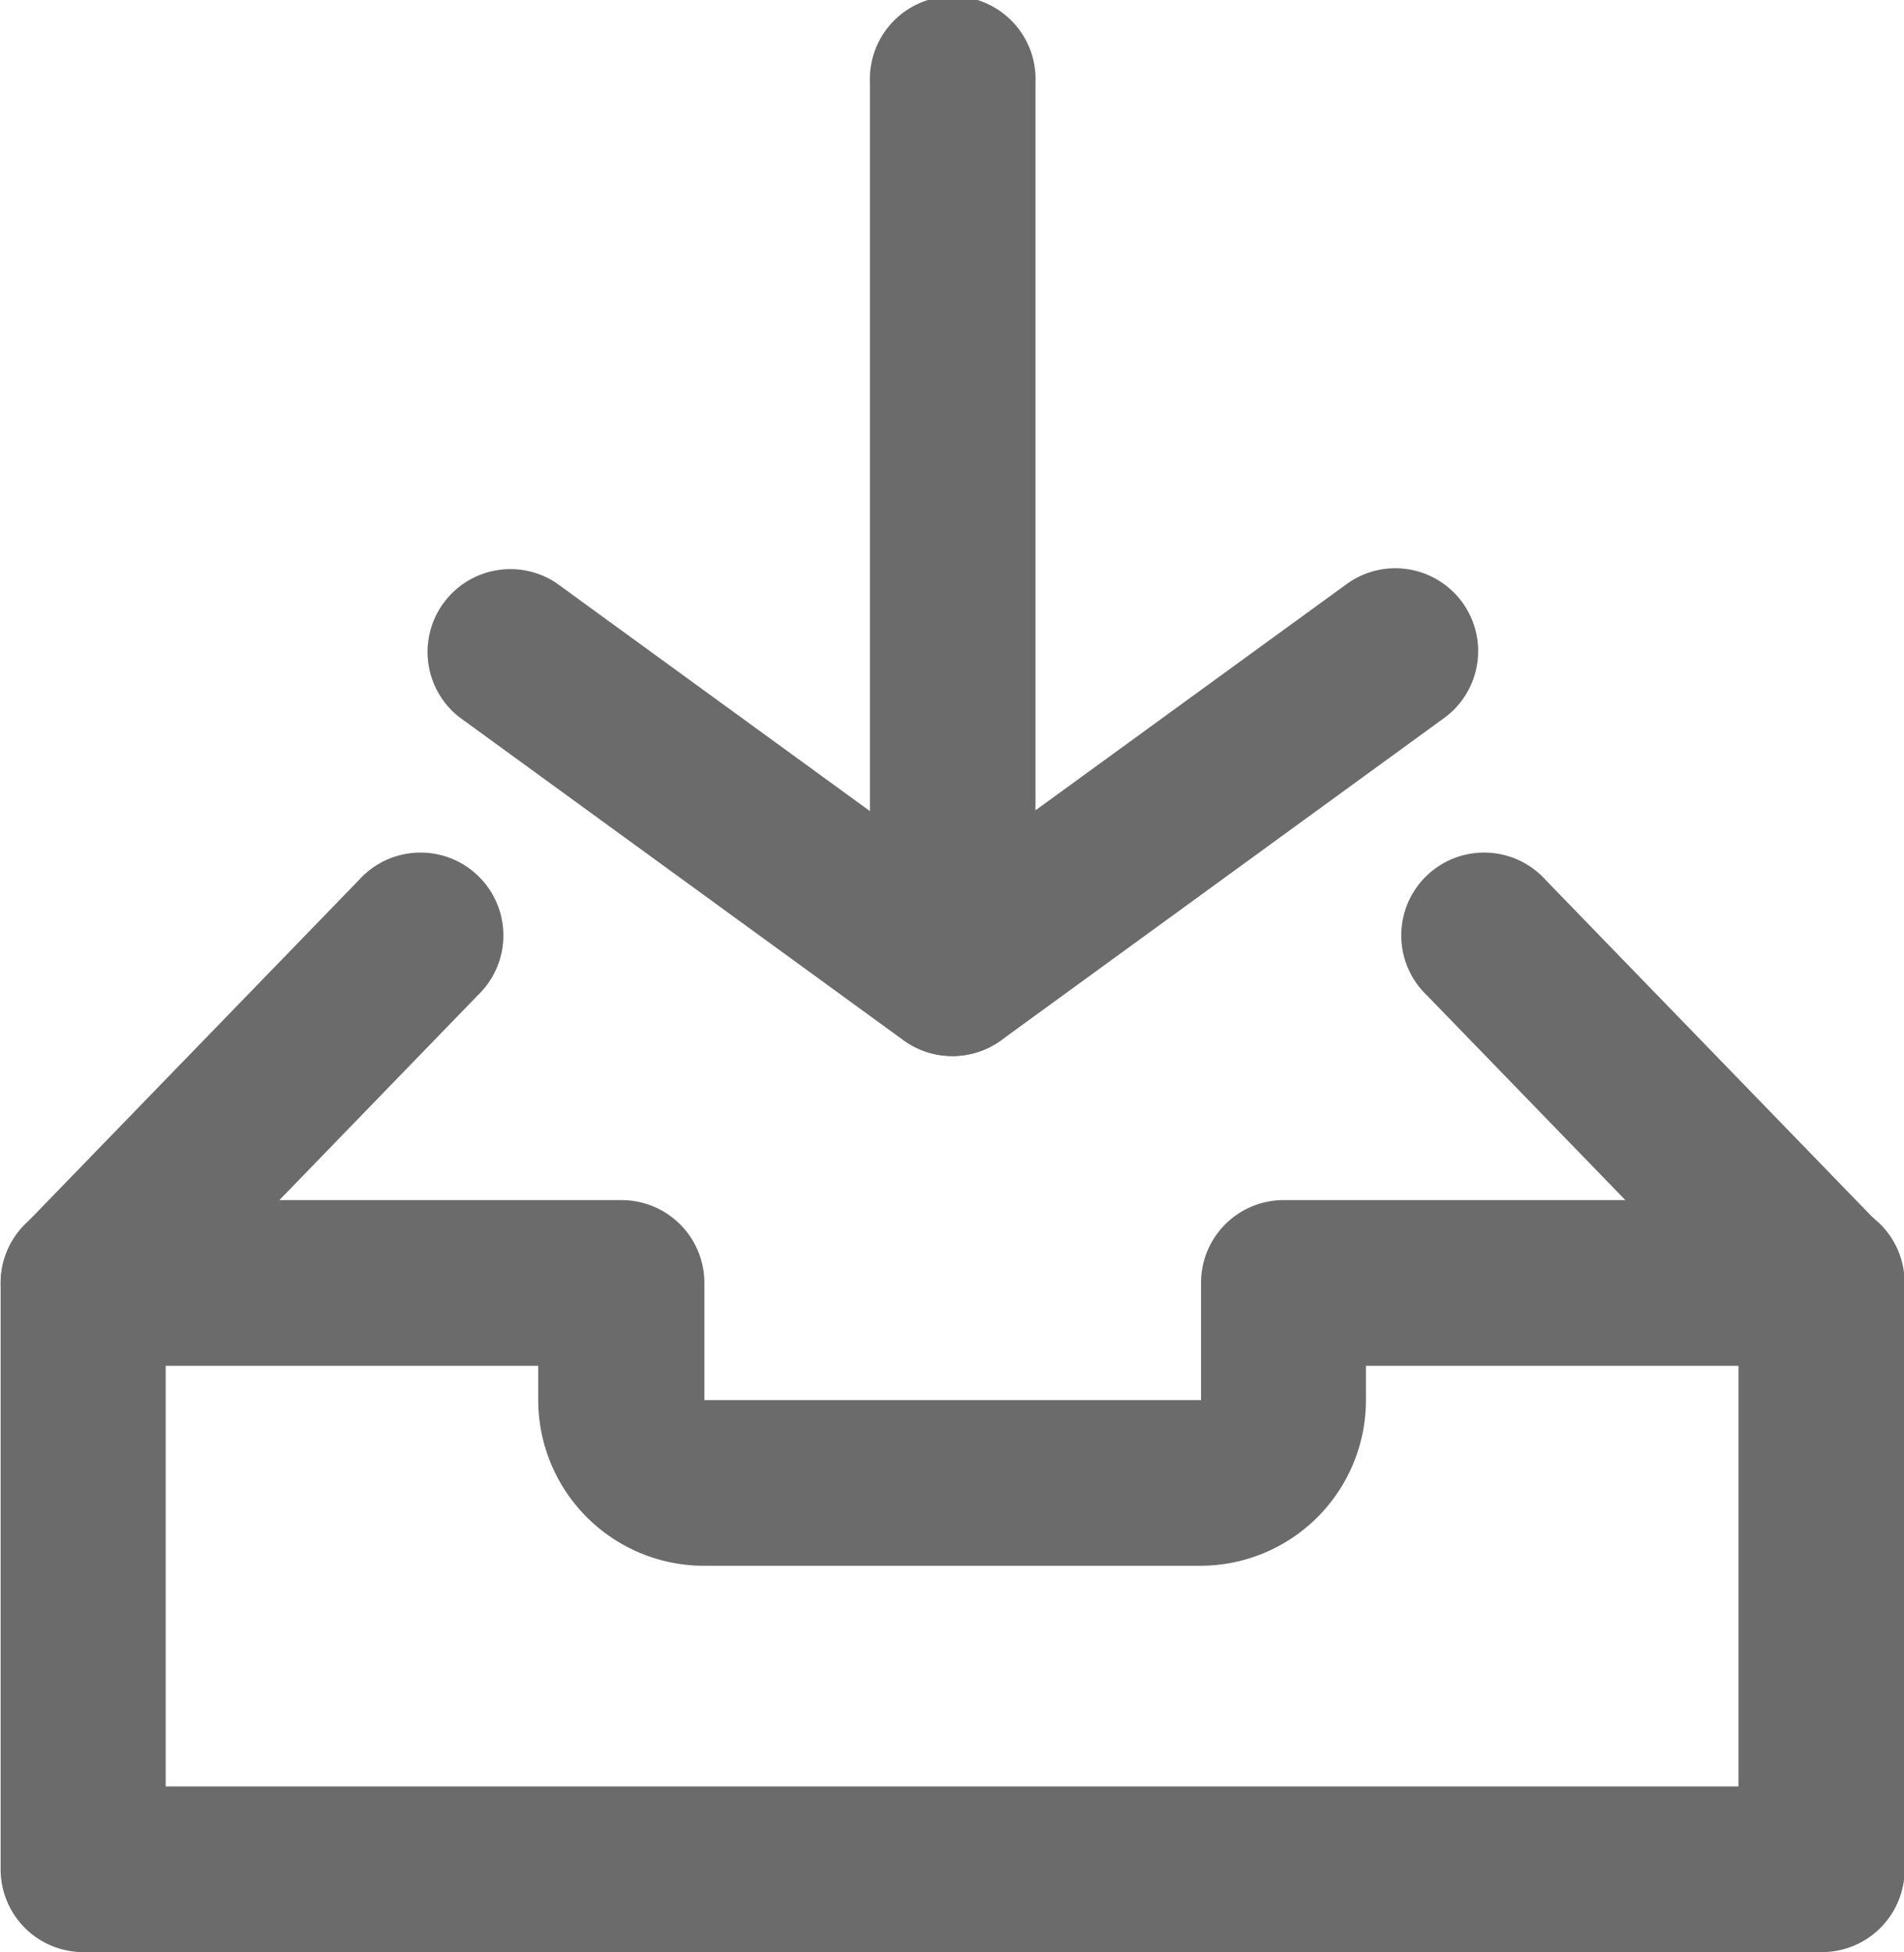 <svg id="save" xmlns="http://www.w3.org/2000/svg" width="11.996" height="12.299" viewBox="0 0 11.996 12.299">
    <defs>
        <style>
            .cls-1{fill:#6b6b6b}
        </style>
    </defs>
    <g id="그룹_3453" data-name="그룹 3453" transform="translate(2.676)">
        <g id="그룹_3451" data-name="그룹 3451" transform="translate(0 3.572)">
            <path id="패스_7946" data-name="패스 7946" class="cls-1" d="M1027.529 763.127a.52.52 0 0 1-.307-.1l-2.8-2.037a.522.522 0 0 1 .613-.844l2.494 1.814 2.495-1.814a.522.522 0 0 1 .614.844l-2.8 2.037a.526.526 0 0 1-.307.1z" transform="translate(-1024.206 -760.045)"/>
        </g>
        <g id="그룹_3452" data-name="그룹 3452" transform="translate(2.801)">
            <path id="패스_7947" data-name="패스 7947" class="cls-1" d="M1030.1 759.852a.522.522 0 0 1-.522-.522v-5.61a.522.522 0 1 1 1.043 0v5.61a.522.522 0 0 1-.522.522z" transform="translate(-1029.574 -753.199)"/>
        </g>
    </g>
    <g id="그룹_3454" data-name="그룹 3454" transform="translate(0 7.562)">
        <path id="패스_7948" data-name="패스 7948" class="cls-1" d="M1030.548 772.438H1019.6a.521.521 0 0 1-.522-.522v-3.694a.522.522 0 0 1 .522-.522h3.39a.522.522 0 0 1 .522.522v.738h3.129v-.738a.521.521 0 0 1 .522-.522h3.39a.521.521 0 0 1 .521.522v3.694a.521.521 0 0 1-.521.522zm-10.431-1.044h9.91v-2.65h-2.347v.216a1.044 1.044 0 0 1-1.043 1.044h-3.129a1.045 1.045 0 0 1-1.043-1.044v-.216h-2.347v2.65z" transform="translate(-1019.074 -767.701)"/>
    </g>
    <g id="그룹_3459" data-name="그룹 3459" transform="translate(0 5.388)">
        <g id="그룹_3456" data-name="그룹 3456">
            <g id="그룹_3455" data-name="그룹 3455">
                <path id="패스_7949" data-name="패스 7949" class="cls-1" d="M1019.6 766.75a.522.522 0 0 1-.374-.885l2.109-2.176a.522.522 0 1 1 .749.726l-2.108 2.176a.521.521 0 0 1-.375.159z" transform="translate(-1019.075 -763.531)"/>
            </g>
        </g>
        <g id="그룹_3458" data-name="그룹 3458" transform="translate(8.843)">
            <g id="그룹_3457" data-name="그룹 3457">
                <path id="패스_7950" data-name="패스 7950" class="cls-1" d="M1038.663 766.75a.517.517 0 0 1-.374-.159l-2.109-2.176a.522.522 0 1 1 .749-.726l2.109 2.176a.522.522 0 0 1-.375.885z" transform="translate(-1036.032 -763.531)"/>
            </g>
        </g>
    </g>
</svg>
